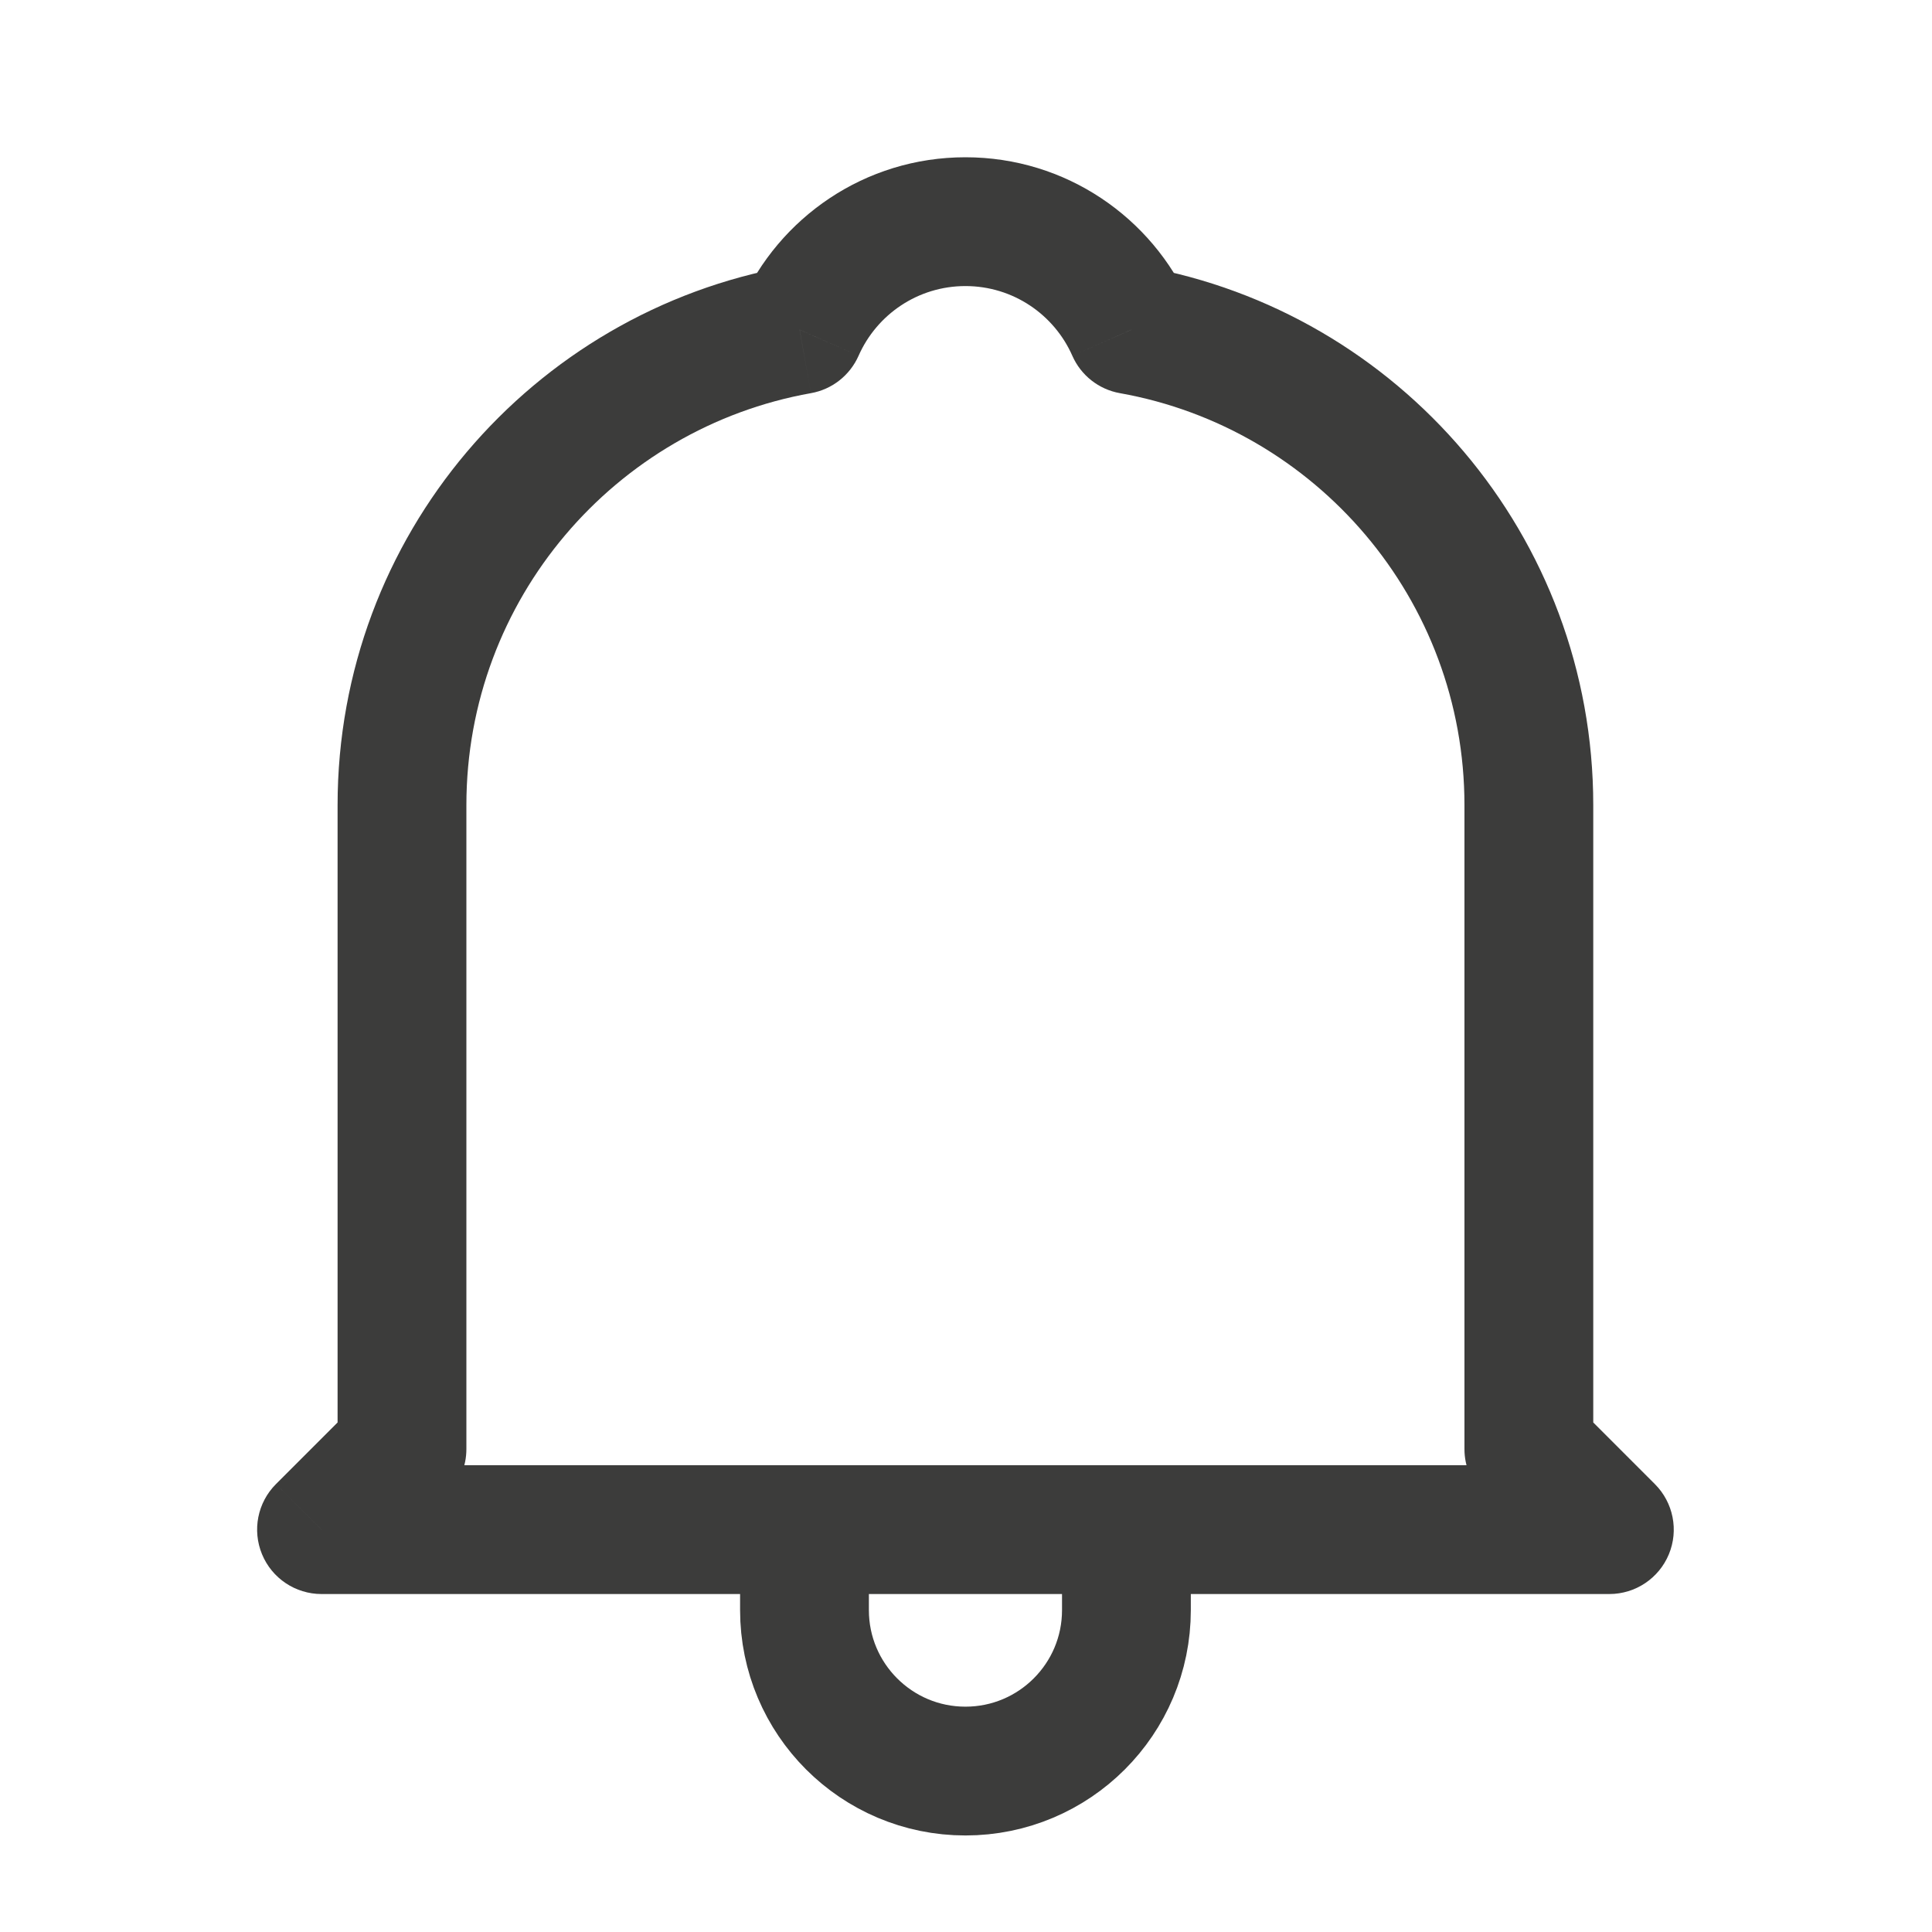 <svg width="30" height="30" viewBox="0 0 30 30" fill="none" xmlns="http://www.w3.org/2000/svg">
<path d="M12.417 5.121L12.592 6.105C12.92 6.047 13.197 5.829 13.332 5.524L12.417 5.121ZM17.566 5.121L16.651 5.524C16.785 5.829 17.062 6.047 17.39 6.105L17.566 5.121ZM23.74 22.502H22.74C22.74 22.767 22.846 23.022 23.033 23.209L23.74 22.502ZM24.99 23.752V24.752C25.395 24.752 25.759 24.508 25.914 24.135C26.069 23.761 25.983 23.331 25.697 23.045L24.99 23.752ZM4.992 23.752L4.285 23.045C3.999 23.331 3.914 23.761 4.069 24.135C4.223 24.508 4.588 24.752 4.992 24.752V23.752ZM6.242 22.502L6.949 23.209C7.137 23.022 7.242 22.767 7.242 22.502H6.242ZM13.332 5.524C13.614 4.885 14.252 4.442 14.991 4.442V2.442C13.431 2.442 12.092 3.379 11.502 4.717L13.332 5.524ZM14.991 4.442C15.731 4.442 16.369 4.885 16.651 5.524L18.481 4.717C17.891 3.379 16.552 2.442 14.991 2.442V4.442ZM24.74 12.503C24.74 8.32 21.72 4.845 17.741 4.136L17.39 6.105C20.431 6.647 22.74 9.307 22.74 12.503H24.74ZM24.74 22.502V12.503H22.74V22.502H24.74ZM25.697 23.045L24.447 21.795L23.033 23.209L24.283 24.459L25.697 23.045ZM4.992 24.752H24.99V22.752H4.992V24.752ZM5.535 21.795L4.285 23.045L5.7 24.459L6.949 23.209L5.535 21.795ZM5.242 12.503V22.502H7.242V12.503H5.242ZM12.241 4.136C8.263 4.845 5.242 8.32 5.242 12.503H7.242C7.242 9.307 9.551 6.647 12.592 6.105L12.241 4.136Z" fill="#3C3C3B"/>
<path d="M12.492 23.752V25.002C12.492 26.382 13.611 27.501 14.991 27.501C16.372 27.501 17.491 26.382 17.491 25.002V23.752" stroke="#3C3C3B" stroke-width="2"/>
</svg>
